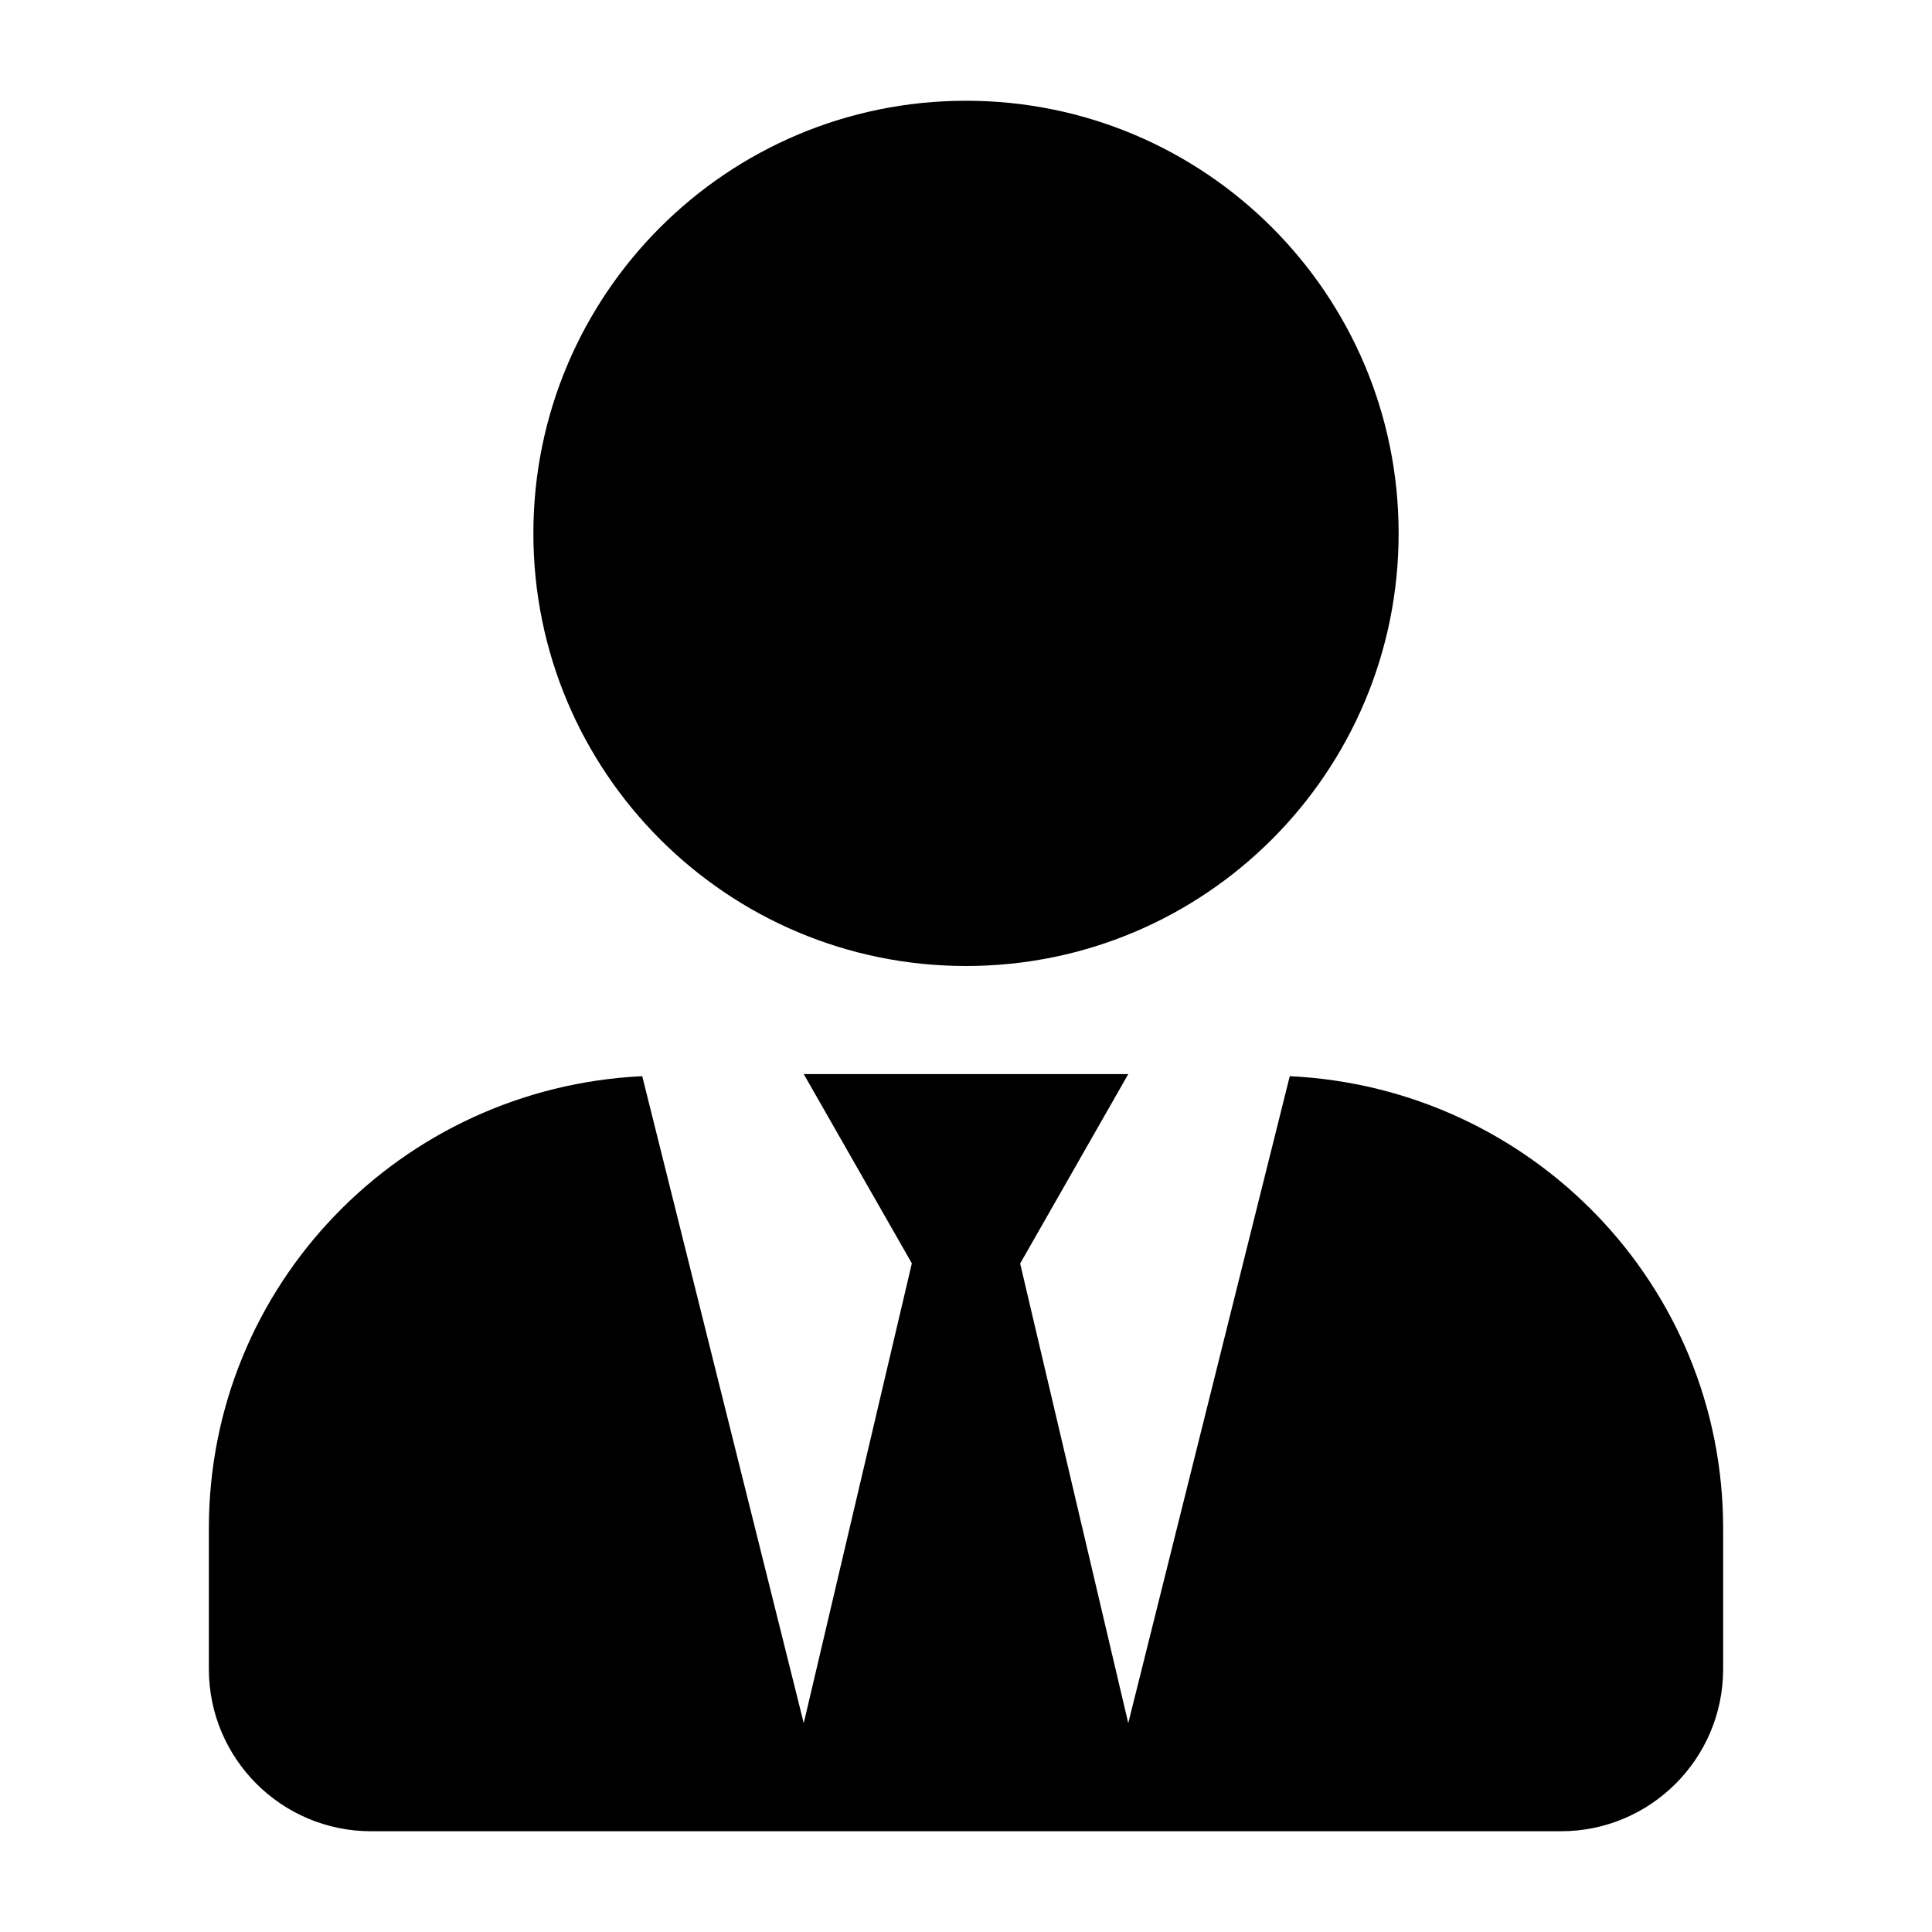 <?xml version="1.0" encoding="utf-8"?>
<!-- Generator: Adobe Illustrator 24.0.1, SVG Export Plug-In . SVG Version: 6.00 Build 0)  -->
<svg version="1.1" id="Layer_1" focusable="false" xmlns="http://www.w3.org/2000/svg" xmlns:xlink="http://www.w3.org/1999/xlink"
	 x="0px" y="0px" viewBox="0 0 1024 1024" style="enable-background:new 0 0 1024 1024;" xml:space="preserve">
<path d="M512,512c126.7,0,229.3-102.6,229.3-229.3S638.7,53.4,512,53.4S282.7,156.1,282.7,282.7S385.3,512,512,512z M683.6,570.4
	L598,913.3l-57.3-243.6L598,569.3H426l57.3,100.3L426,913.3l-85.6-342.9c-127.7,6.1-229.7,110.5-229.7,239.7v74.5
	c0,47.5,38.5,86,86,86h630.6c47.5,0,86-38.5,86-86v-74.5C913.3,680.9,811.3,576.5,683.6,570.4L683.6,570.4z"/>
</svg>
